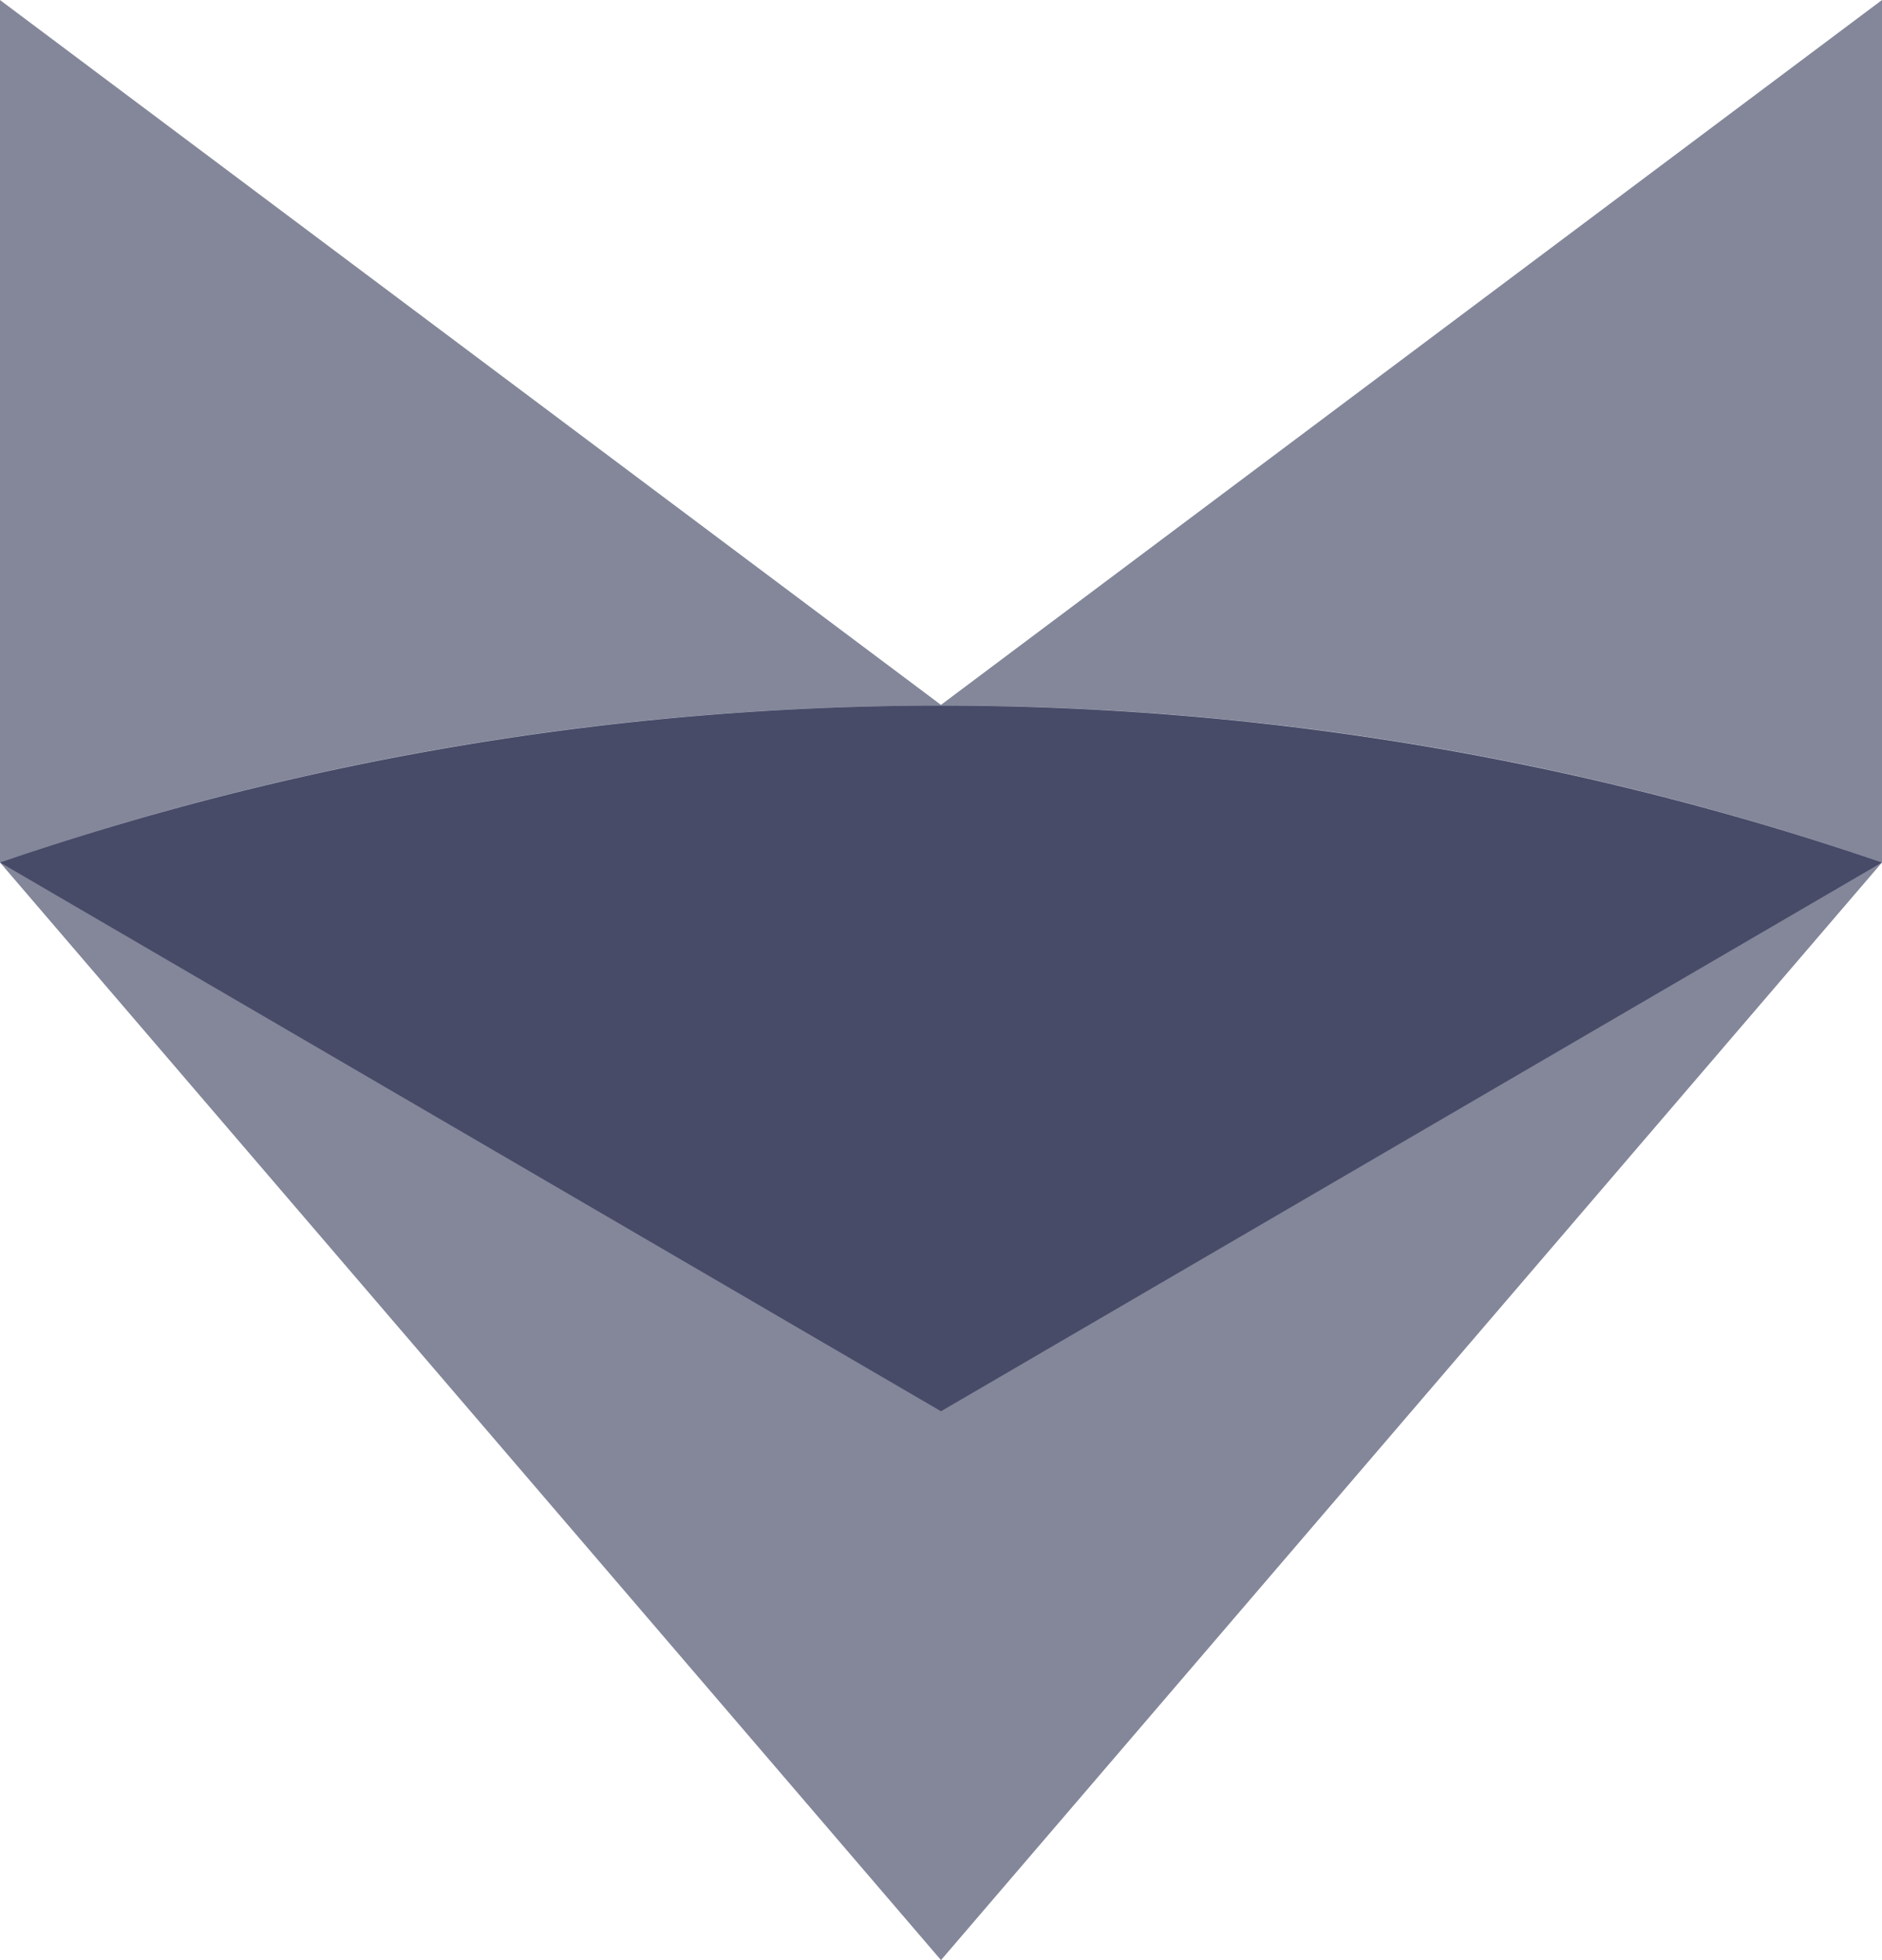<svg id="logomark" xmlns="http://www.w3.org/2000/svg" width="61.692" height="64.262" viewBox="0 0 61.692 64.262">
  <path id="Fill-1" d="M0,5.142,30.846,41.128,61.692,5.142A95.1,95.1,0,0,0,0,5.142" transform="translate(0 23.134)" fill="#0a1036" opacity="0.5"/>
  <path id="Fill-3" d="M61.692,5.141,30.846,23.134,0,5.141a95.108,95.108,0,0,1,61.692,0" transform="translate(0 23.134)" fill="#0a1036" opacity="0.5"/>
  <path id="Fill-5" d="M30.846,23.109v.026A94.6,94.6,0,0,0,0,28.275V0Z" transform="translate(0 0.001)" fill="#0a1036" opacity="0.5"/>
  <path id="Fill-7" d="M30.846,0V28.275A94.6,94.6,0,0,0,0,23.134v-.026Z" transform="translate(30.846)" fill="#0a1036" opacity="0.5"/>
</svg>
